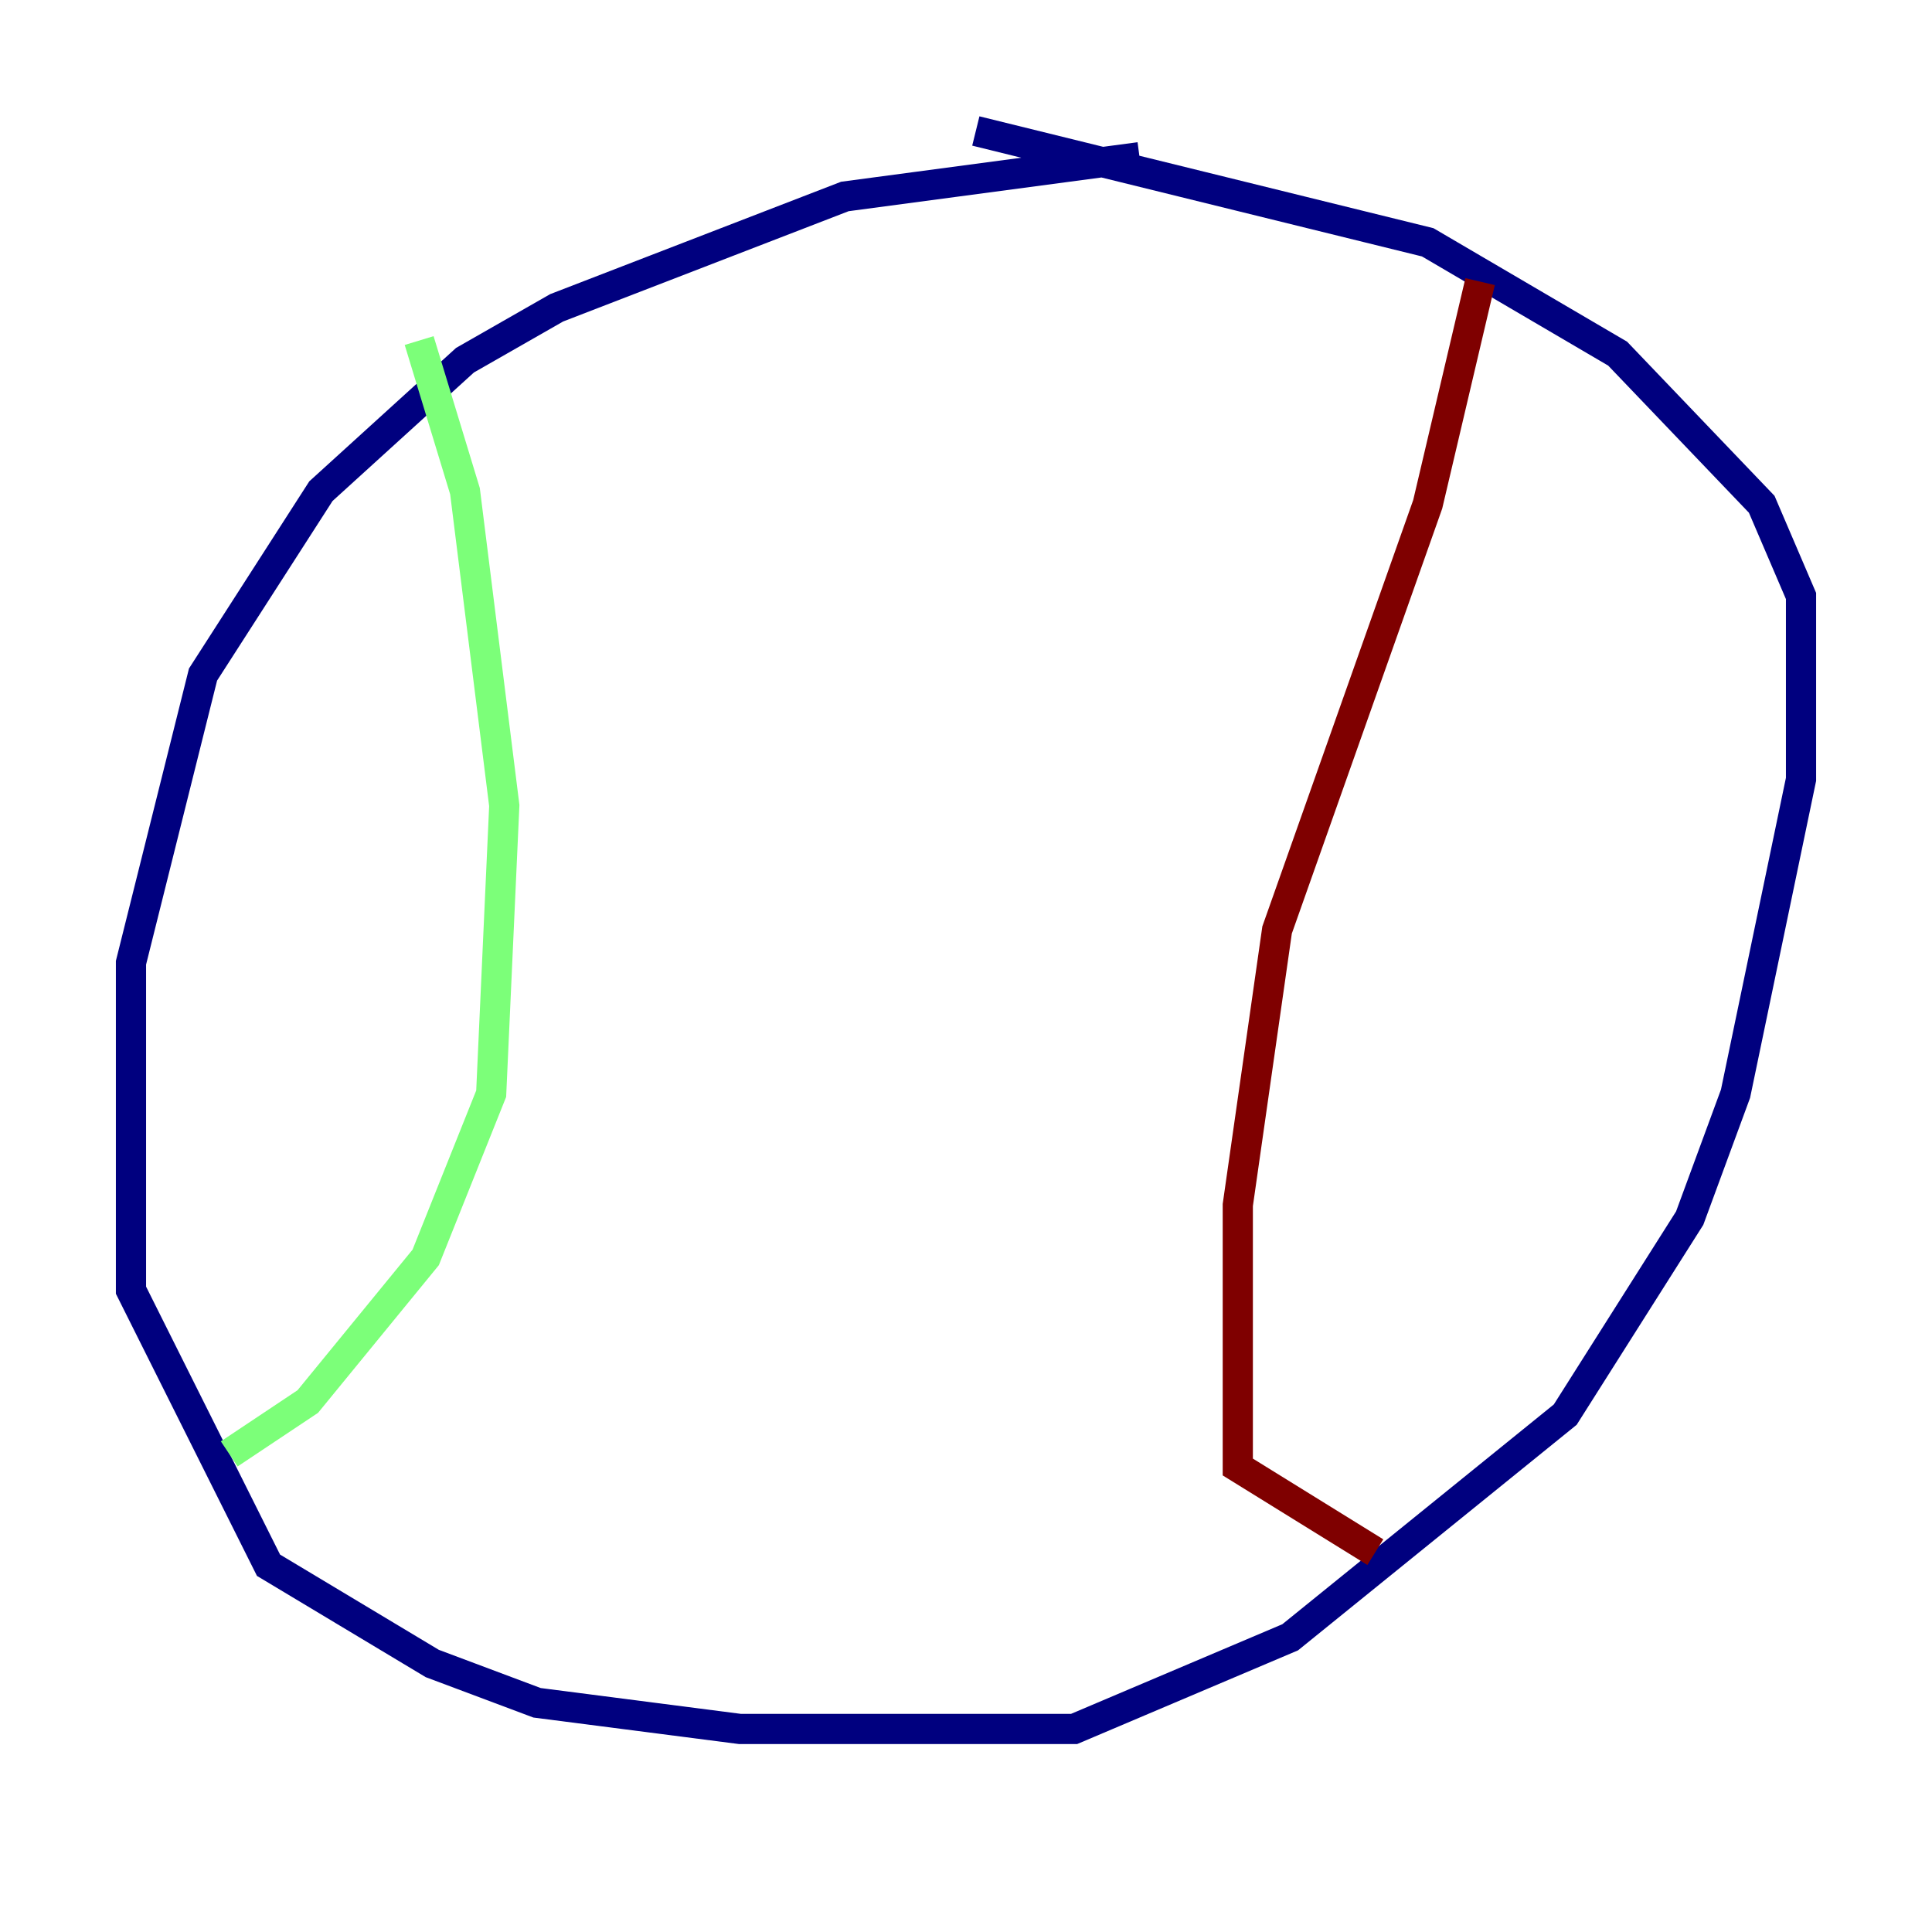 <?xml version="1.0" encoding="utf-8" ?>
<svg baseProfile="tiny" height="128" version="1.2" viewBox="0,0,128,128" width="128" xmlns="http://www.w3.org/2000/svg" xmlns:ev="http://www.w3.org/2001/xml-events" xmlns:xlink="http://www.w3.org/1999/xlink"><defs /><polyline fill="none" points="75.498,10.414 55.973,13.017 36.881,20.393 30.807,23.864 21.261,32.542 13.451,44.691 8.678,63.783 8.678,85.478 17.79,103.702 28.637,110.21 35.58,112.814 49.031,114.549 71.159,114.549 85.478,108.475 103.702,93.722 111.946,80.705 114.983,72.461 119.322,51.634 119.322,39.485 116.719,33.41 107.173,23.43 94.59,16.054 64.651,8.678" stroke="#00007f" stroke-width="2" /><polyline fill="none" points="27.77,22.563 30.807,32.542 33.41,53.37 32.542,72.461 28.203,83.308 20.393,92.854 15.186,96.325" stroke="#7cff79" stroke-width="2" /><polyline fill="none" points="98.061,18.658 94.59,33.41 84.61,61.614 82.007,79.837 82.007,97.193 91.119,102.834" stroke="#7f0000" stroke-width="2" /></svg>